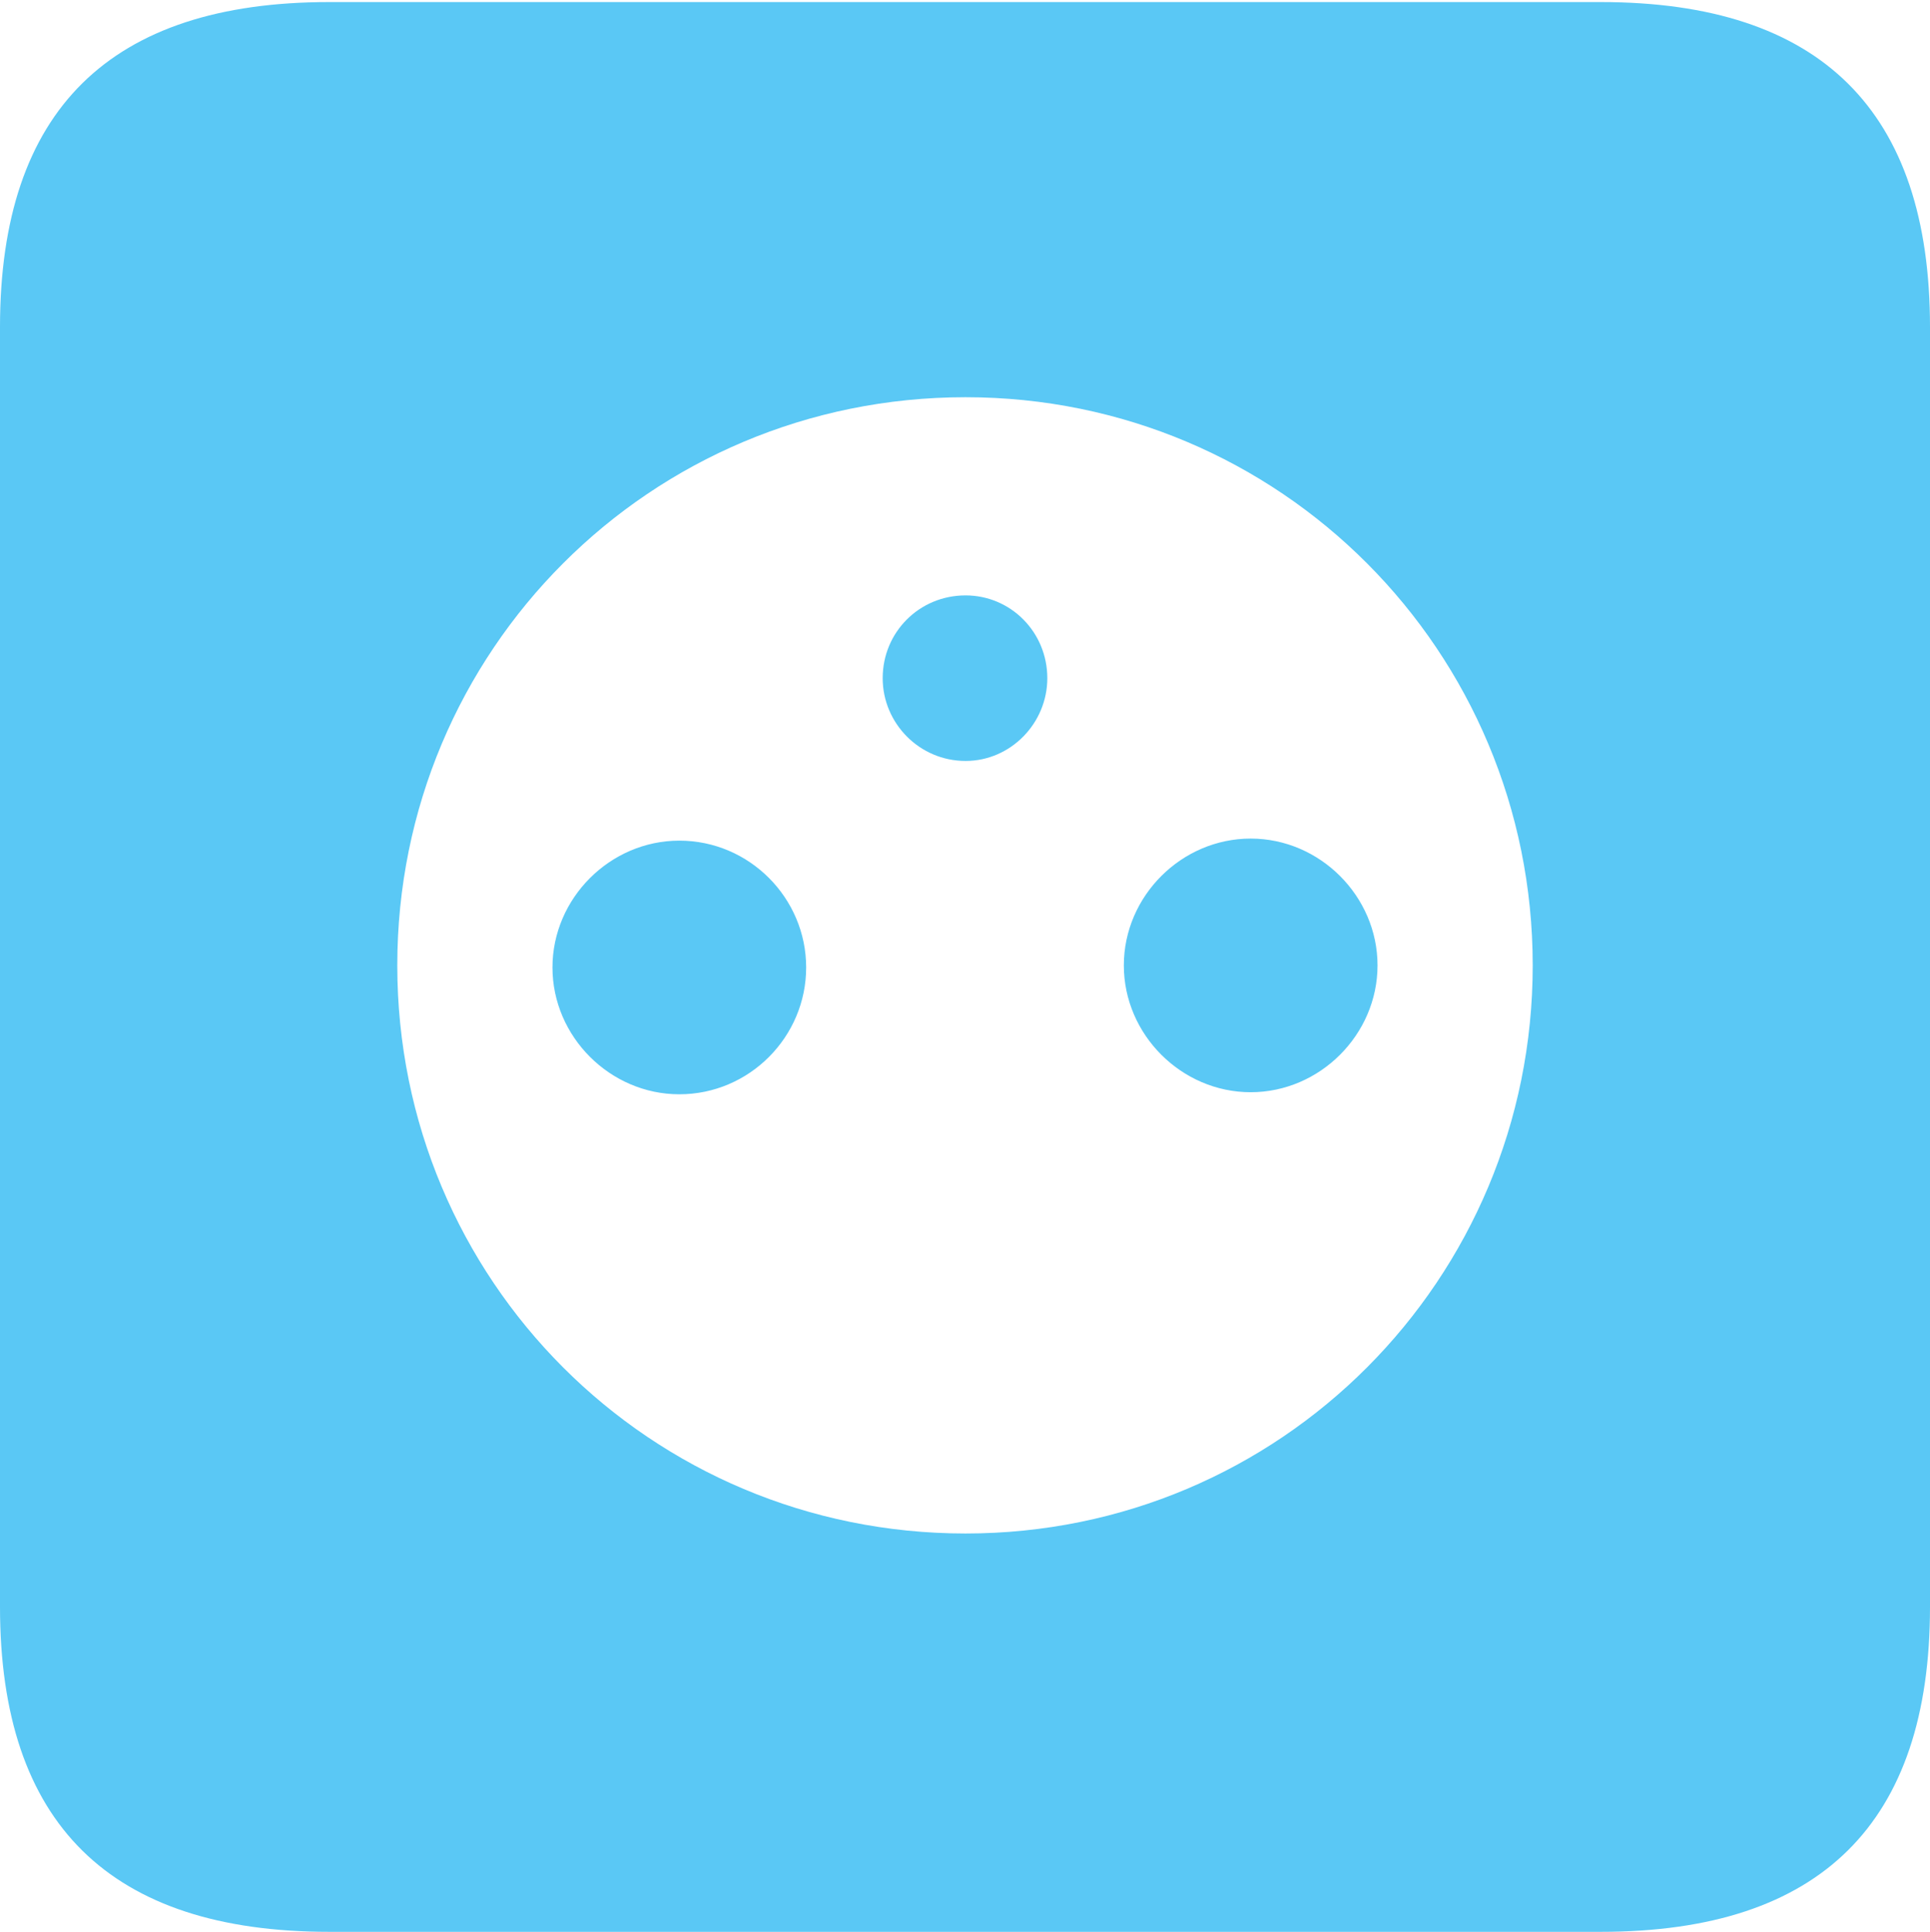 <?xml version="1.0" encoding="UTF-8"?>
<!--Generator: Apple Native CoreSVG 175.5-->
<!DOCTYPE svg
PUBLIC "-//W3C//DTD SVG 1.1//EN"
       "http://www.w3.org/Graphics/SVG/1.1/DTD/svg11.dtd">
<svg version="1.1" xmlns="http://www.w3.org/2000/svg" xmlns:xlink="http://www.w3.org/1999/xlink" width="22.473" height="22.498">
 <g>
  <rect height="22.498" opacity="0" width="22.473" x="0" y="0"/>
  <path d="M11.243 17.859C7.568 17.859 4.626 14.905 4.626 11.243C4.626 7.581 7.568 4.626 11.243 4.626C14.905 4.626 17.847 7.581 17.847 11.243C17.847 14.905 14.905 17.859 11.243 17.859ZM11.243 8.862C11.768 8.862 12.195 8.423 12.195 7.898C12.195 7.361 11.768 6.934 11.243 6.934C10.706 6.934 10.278 7.361 10.278 7.898C10.278 8.423 10.706 8.862 11.243 8.862ZM7.91 12.744C8.728 12.744 9.387 12.073 9.387 11.267C9.387 10.461 8.728 9.79 7.91 9.79C7.104 9.79 6.433 10.461 6.433 11.267C6.433 12.073 7.104 12.744 7.91 12.744ZM14.563 12.72C15.369 12.72 16.04 12.048 16.04 11.243C16.04 10.437 15.369 9.766 14.563 9.766C13.757 9.766 13.086 10.437 13.086 11.243C13.086 12.048 13.757 12.72 14.563 12.72ZM3.833 22.498L18.64 22.498C21.204 22.498 22.473 21.228 22.473 18.713L22.473 3.809C22.473 1.294 21.204 0.024 18.64 0.024L3.833 0.024C1.282 0.024 0 1.282 0 3.809L0 18.713C0 21.24 1.282 22.498 3.833 22.498Z" fill="#5ac8f5"/>
 </g>
</svg>
